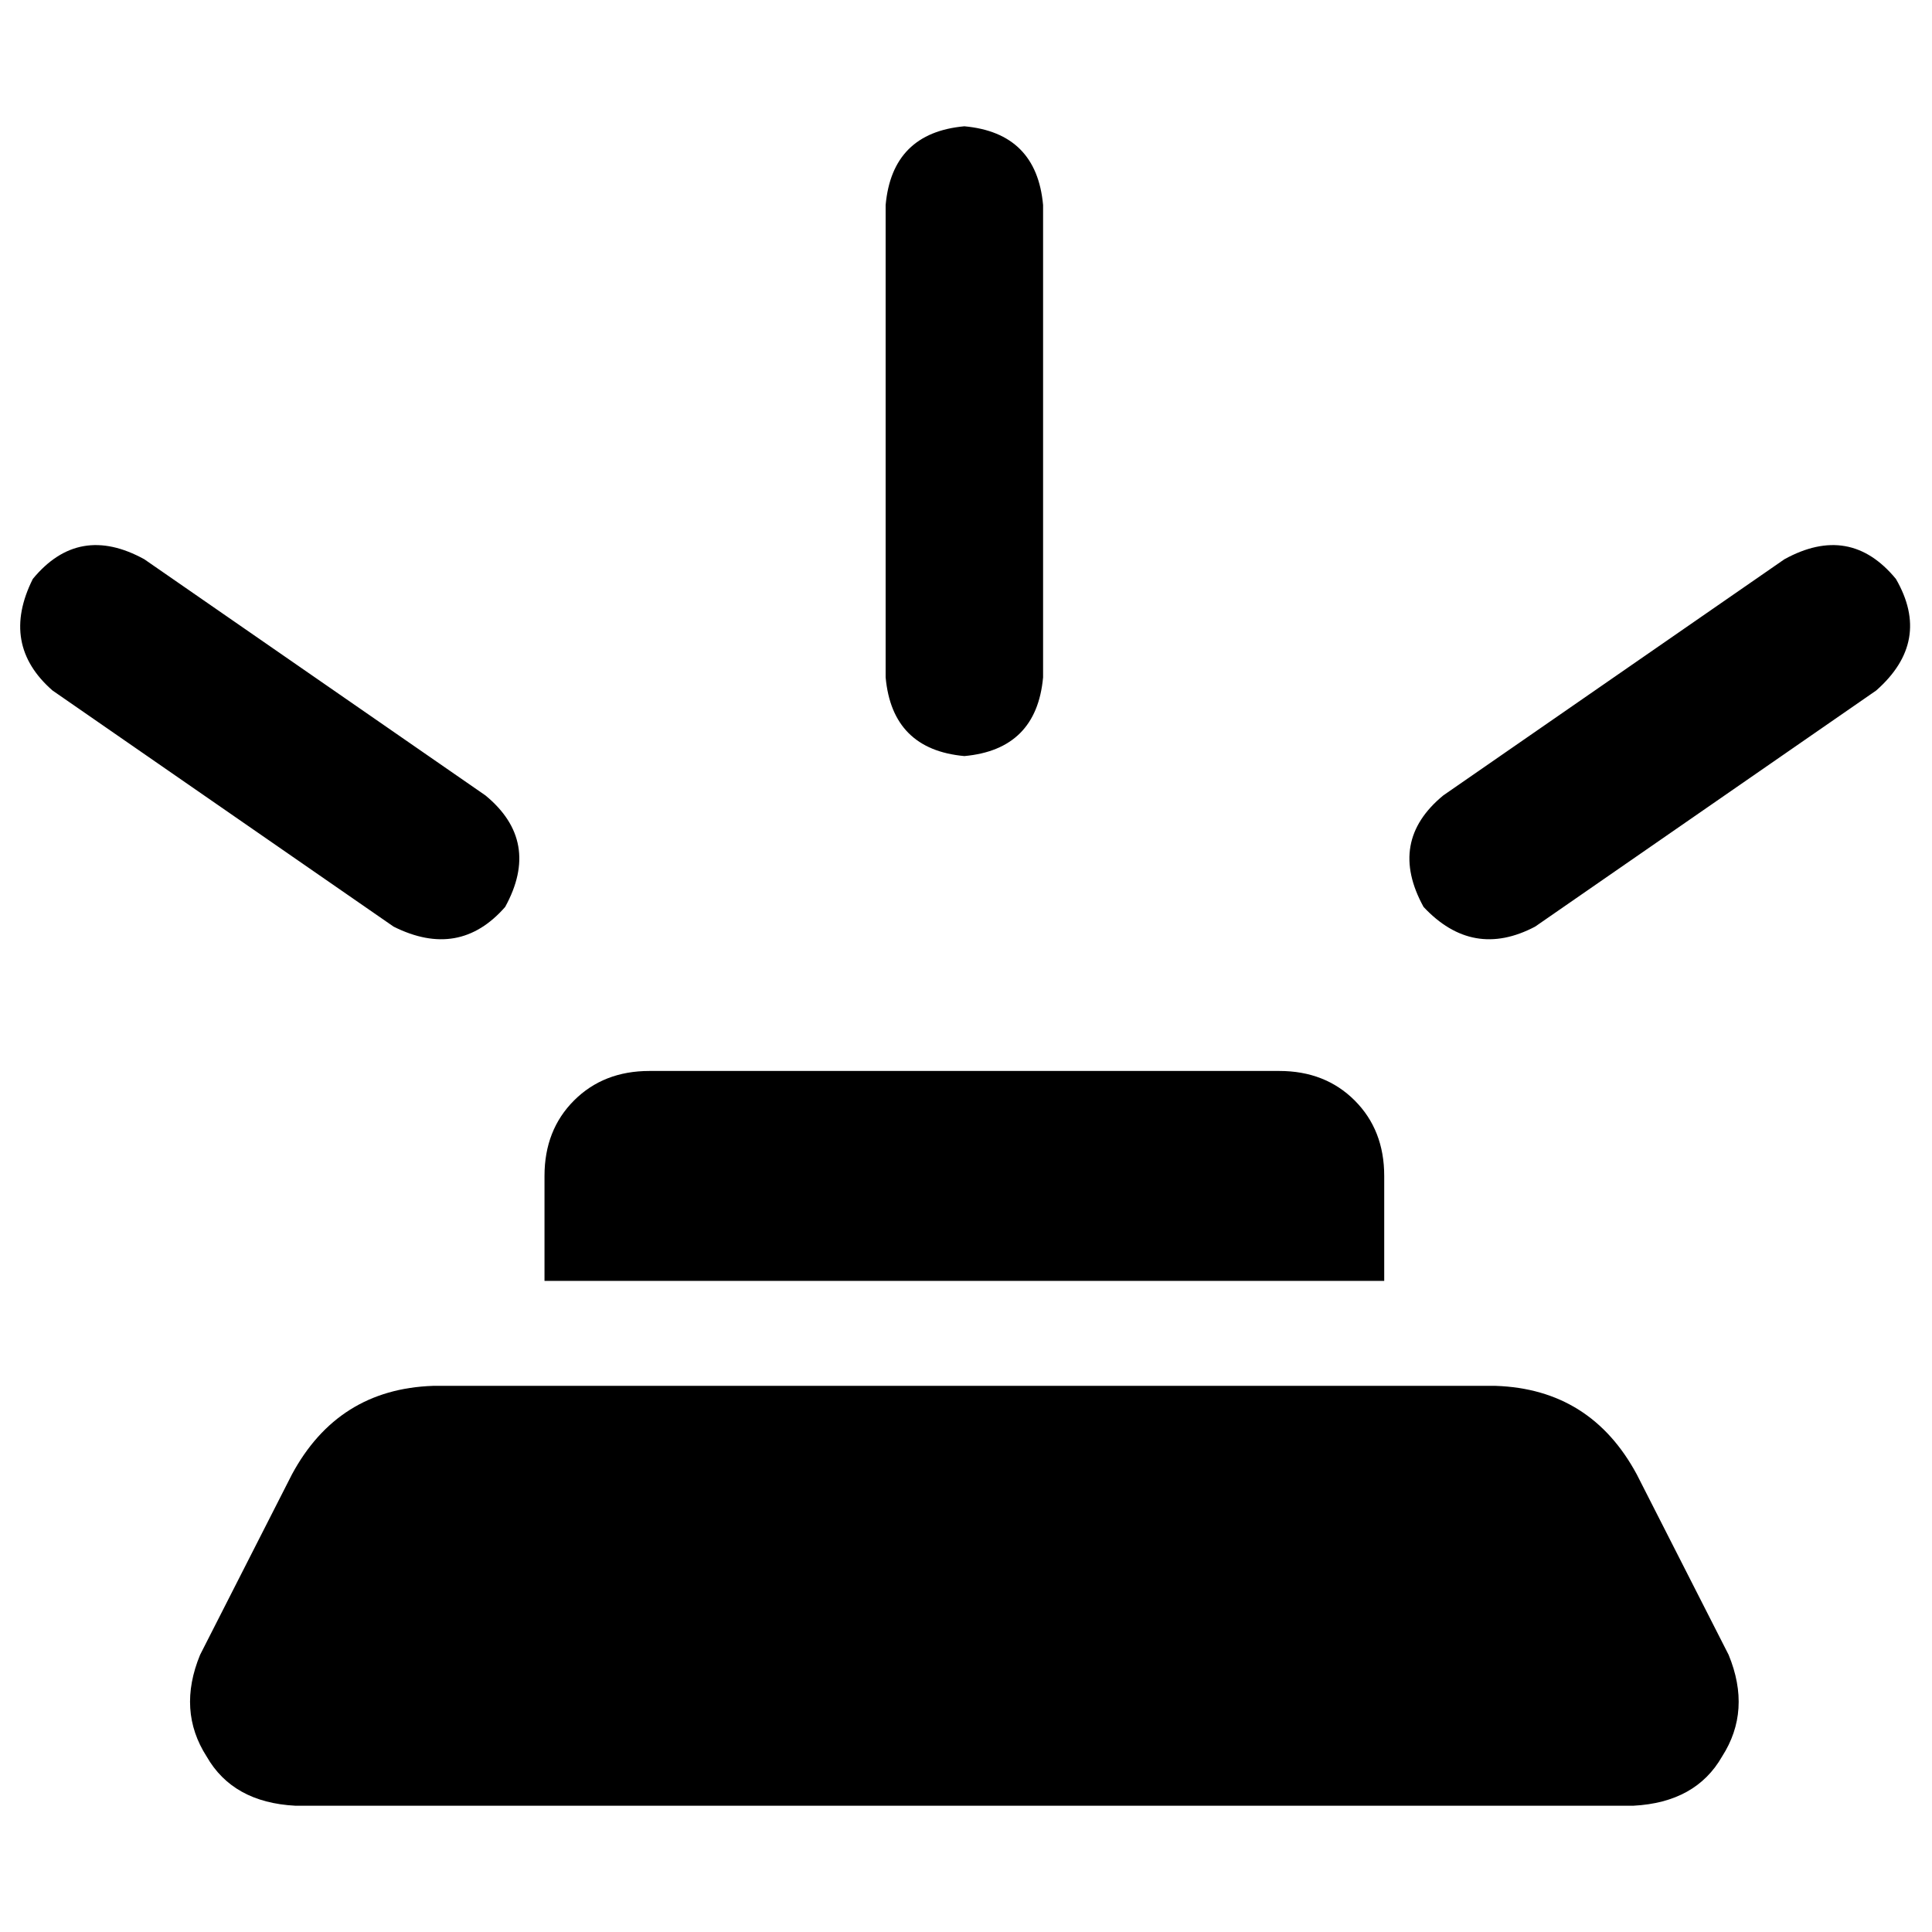 <svg xmlns="http://www.w3.org/2000/svg" viewBox="0 0 512 512">
  <path d="M 276.428 54.329 L 276.428 179.504 L 276.428 54.329 L 276.428 179.504 Q 274.689 198.628 255.565 200.367 Q 236.441 198.628 234.703 179.504 L 234.703 54.329 L 234.703 54.329 Q 236.441 35.205 255.565 33.467 Q 274.689 35.205 276.428 54.329 L 276.428 54.329 Z M 144.299 311.633 Q 144.299 299.464 152.122 291.64 L 152.122 291.64 L 152.122 291.64 Q 159.946 283.817 172.115 283.817 L 339.015 283.817 L 339.015 283.817 Q 351.185 283.817 359.008 291.64 Q 366.832 299.464 366.832 311.633 L 366.832 339.45 L 366.832 339.45 L 144.299 339.45 L 144.299 339.45 L 144.299 311.633 L 144.299 311.633 Z M 77.365 390.737 Q 89.535 368.136 114.744 367.267 L 396.387 367.267 L 396.387 367.267 Q 421.596 368.136 433.766 390.737 L 458.105 438.547 L 458.105 438.547 Q 464.19 453.324 456.367 465.494 Q 449.413 477.664 432.896 478.533 L 78.234 478.533 L 78.234 478.533 Q 61.718 477.664 54.764 465.494 Q 46.941 453.324 53.025 438.547 L 77.365 390.737 L 77.365 390.737 Z M 8.693 153.426 Q 20.862 138.649 38.248 148.211 L 128.652 210.798 L 128.652 210.798 Q 143.43 222.968 133.868 240.353 Q 121.698 254.261 104.312 245.569 L 13.908 182.981 L 13.908 182.981 Q 0 170.812 8.693 153.426 L 8.693 153.426 Z M 472.883 148.211 Q 490.268 138.649 502.438 153.426 Q 512 169.942 497.222 182.981 L 406.818 245.569 L 406.818 245.569 Q 390.302 254.261 377.263 240.353 Q 367.701 222.968 382.479 210.798 L 472.883 148.211 L 472.883 148.211 Z" />
</svg>